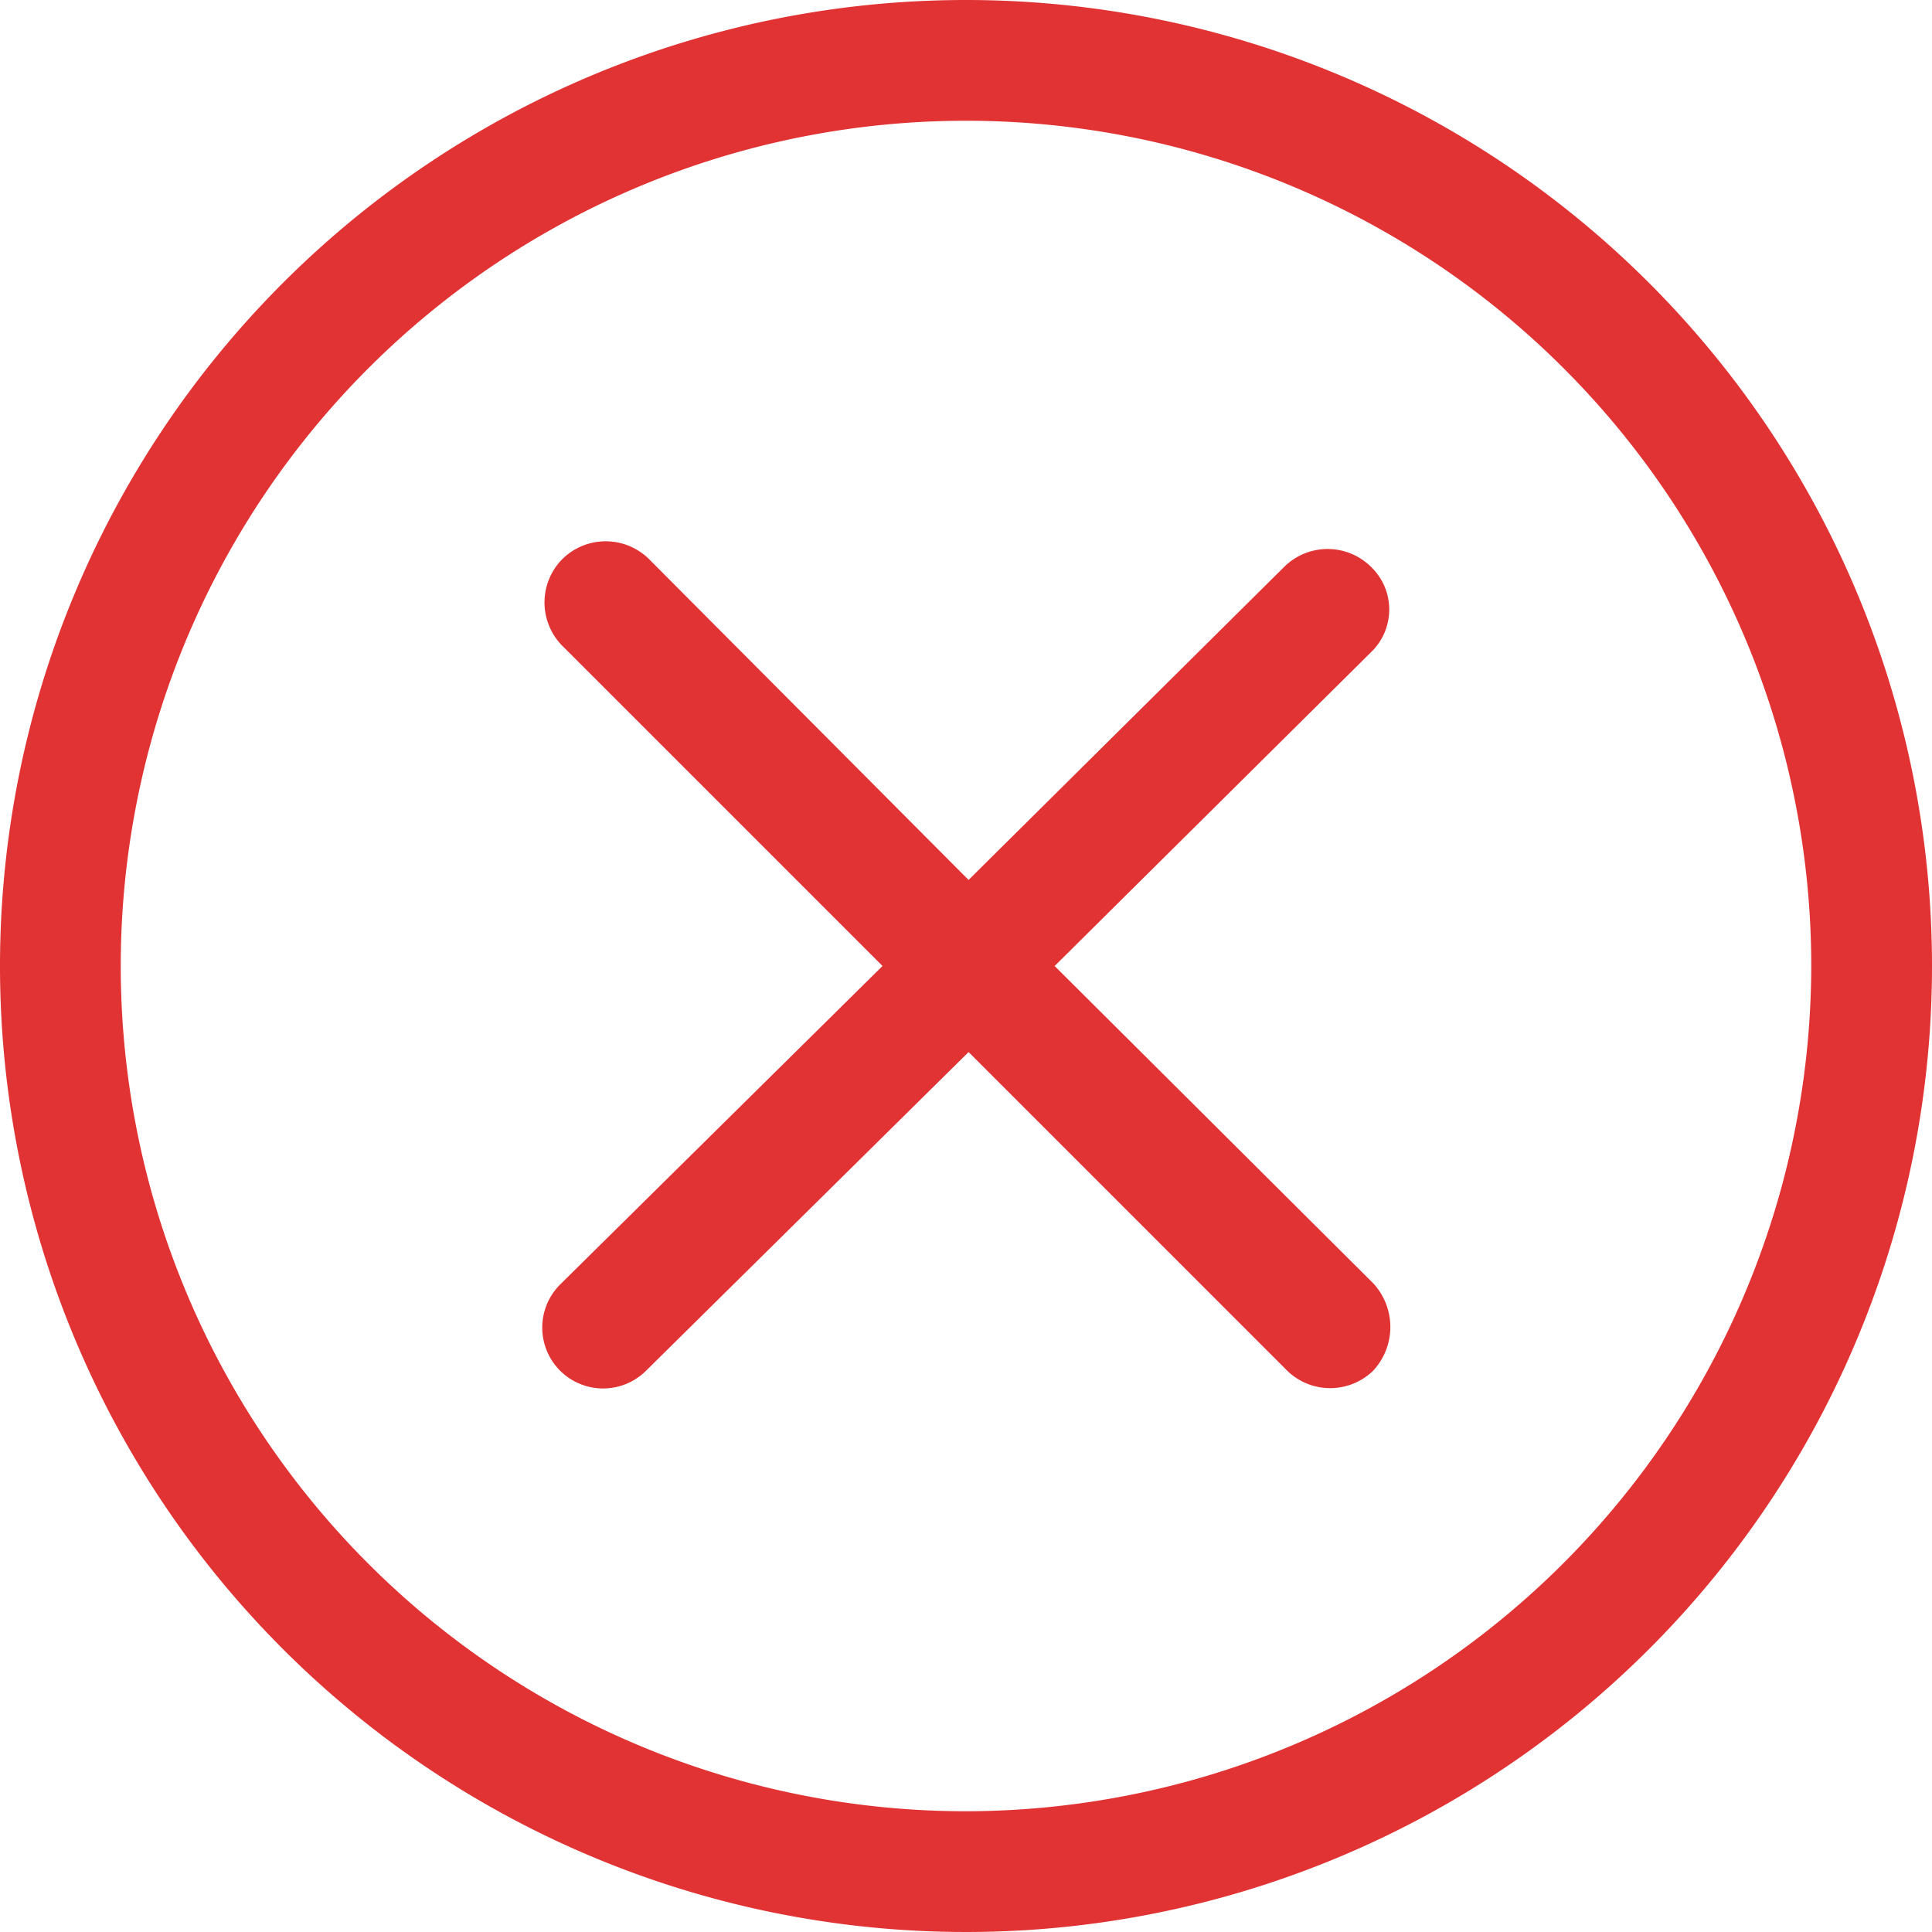 <svg id="Слой_1" data-name="Слой 1" xmlns="http://www.w3.org/2000/svg" viewBox="0 0 15.04 15.04"><defs><style>.cls-1{fill:#e13333;fill-rule:evenodd;}</style></defs><g id="Cancel"><path class="cls-1" d="M298.07,413.26a7.52,7.52,0,1,0,7.52,7.52A7.52,7.52,0,0,0,298.07,413.26Zm0,14.1a6.58,6.58,0,1,1,6.58-6.58A6.59,6.59,0,0,1,298.07,427.36Z" transform="translate(-290.55 -413.26)"/><path class="cls-1" d="M301.24,423.25l-2.48-2.47,2.46-2.44a.46.46,0,0,0,0-.67.48.48,0,0,0-.67,0l-2.46,2.44-2.49-2.5a.48.48,0,0,0-.67,0,.48.48,0,0,0,0,.68l2.49,2.49-2.51,2.48a.47.47,0,1,0,.67.67l2.51-2.48,2.48,2.48a.48.48,0,0,0,.67,0A.5.5,0,0,0,301.24,423.25Z" transform="translate(-290.55 -413.26)"/></g></svg>